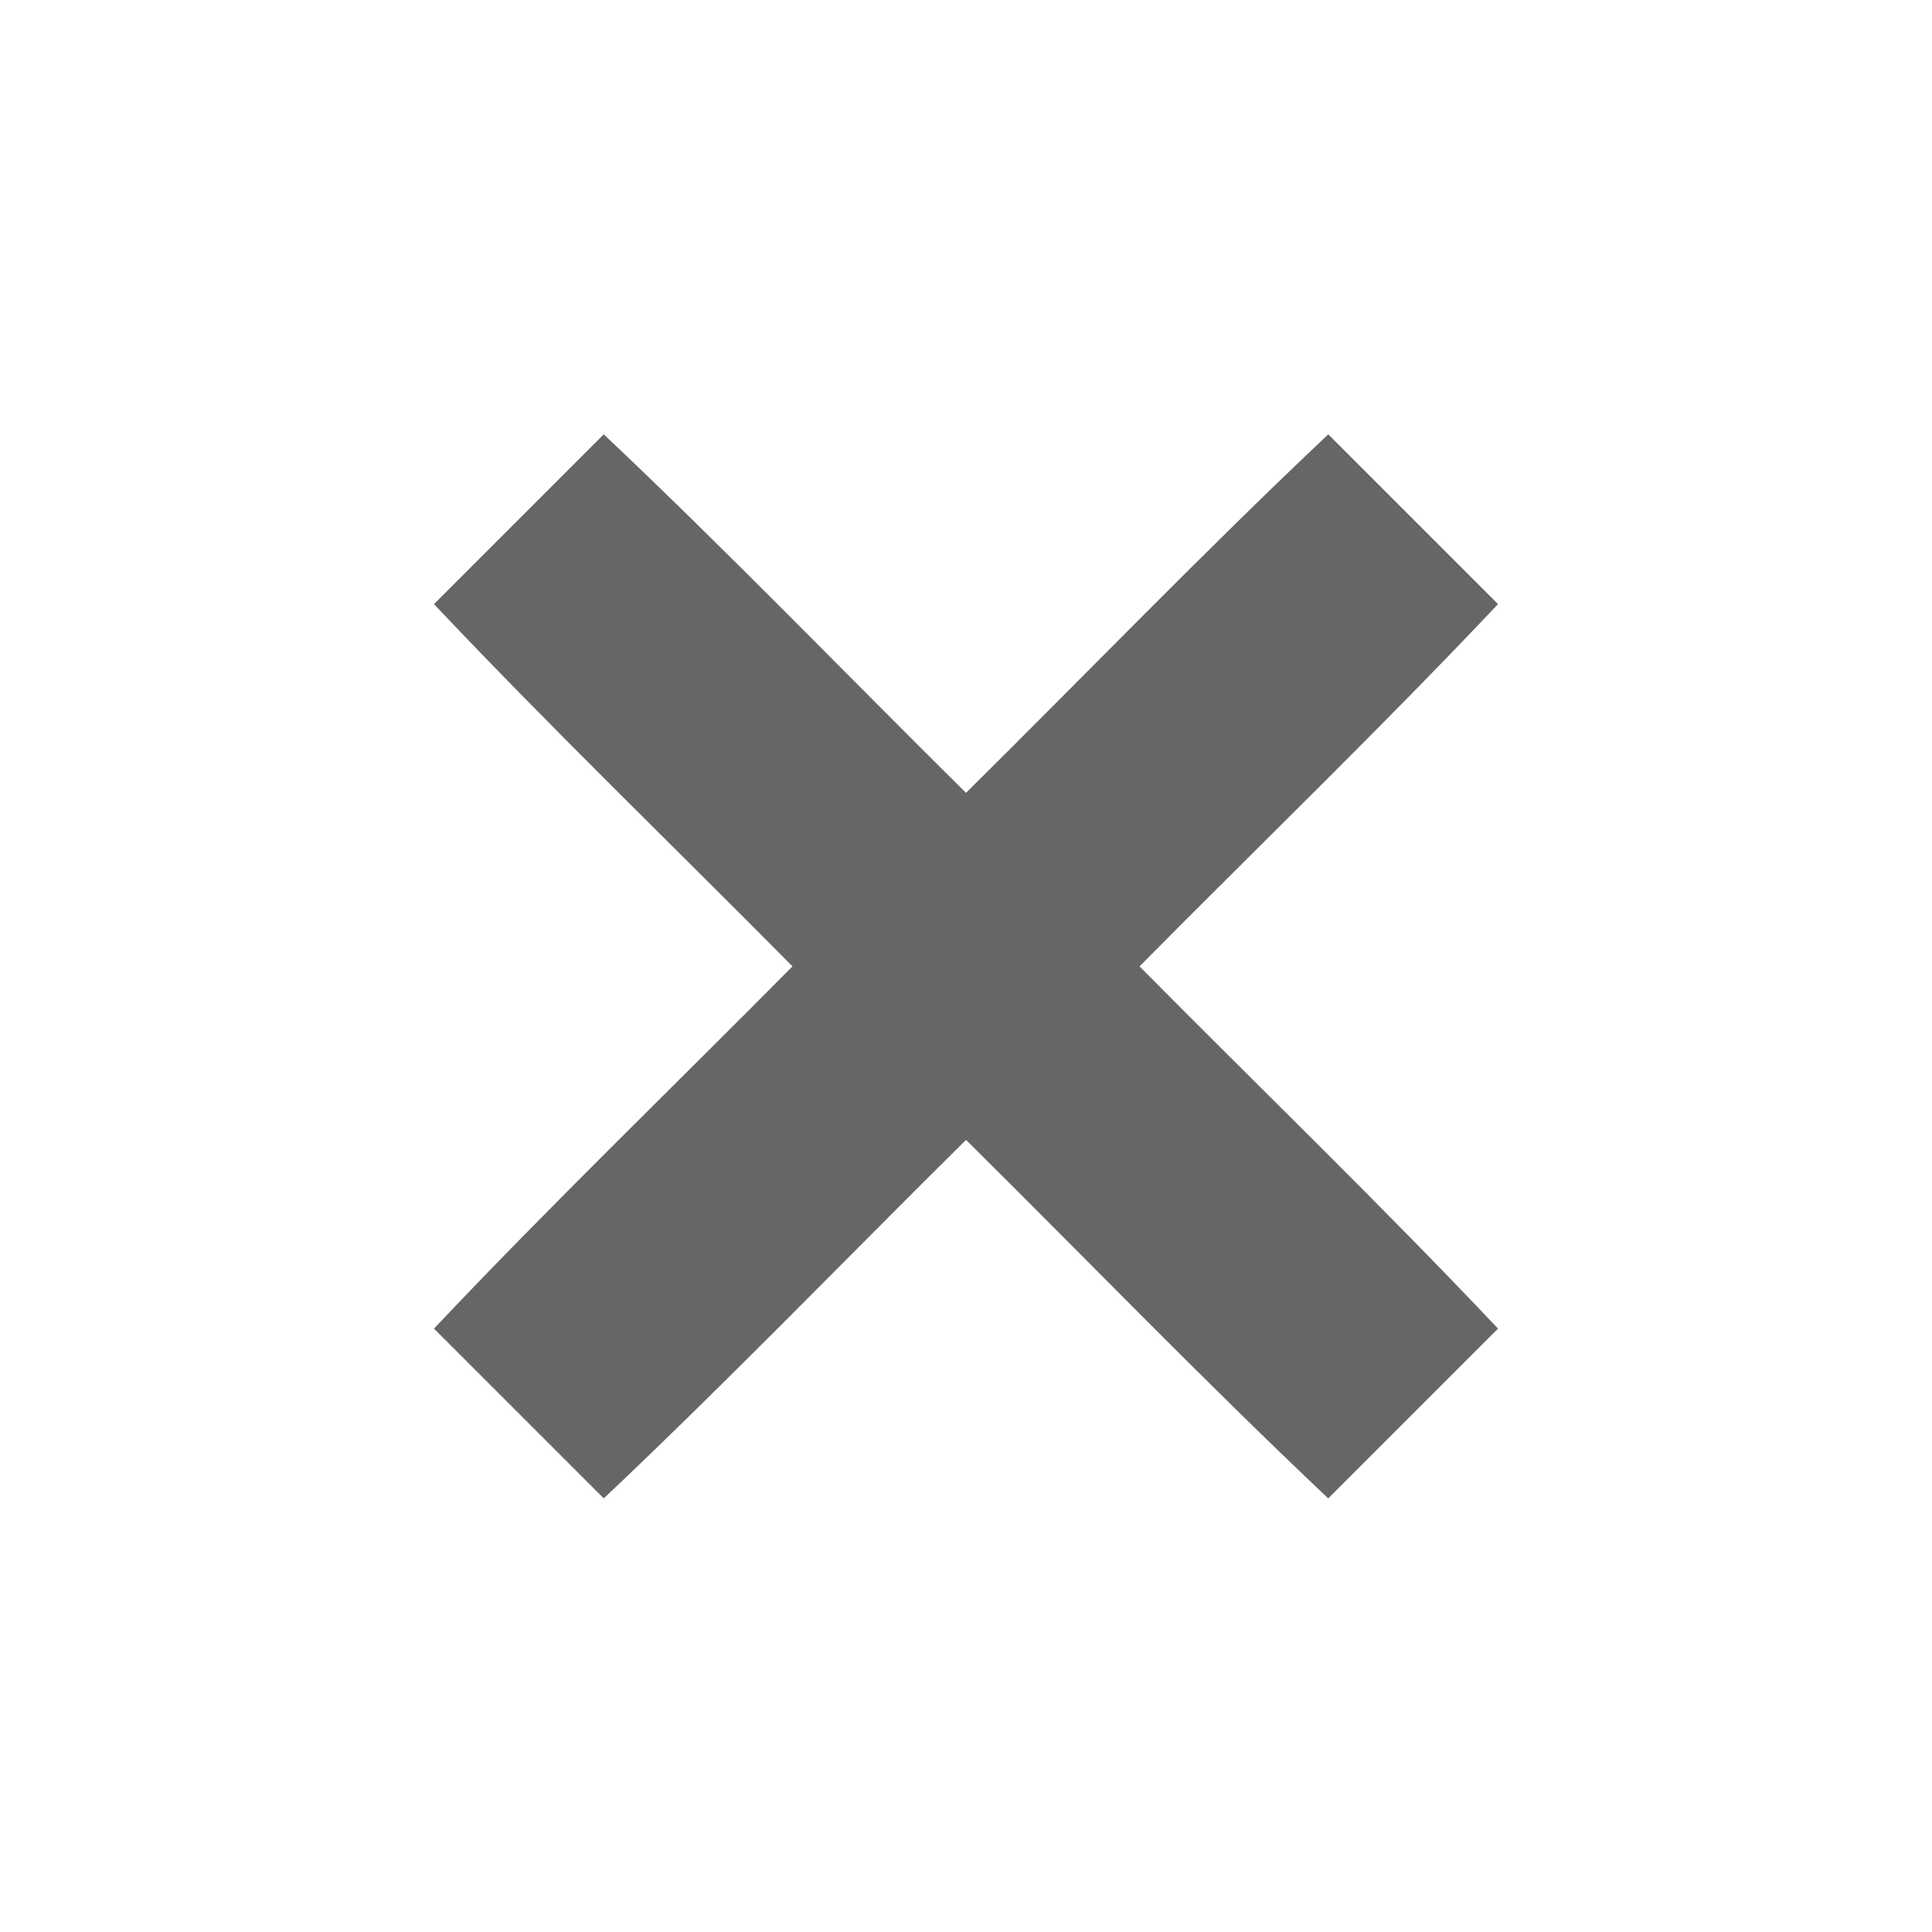 <?xml version='1.0' encoding='UTF-8' standalone='no'?>
<!-- Created with Inkscape (http://www.inkscape.org/) -->

<svg xmlns:cc='http://creativecommons.org/ns#' xmlns:dc='http://purl.org/dc/elements/1.1/' sodipodi:docname='window-close-symbolic.svg' inkscape:export-filename='/home/sam/source-symbolic.png' inkscape:export-xdpi='270' inkscape:export-ydpi='270' height='16' id='svg7384' xmlns:inkscape='http://www.inkscape.org/namespaces/inkscape' xmlns:osb='http://www.openswatchbook.org/uri/2009/osb' xmlns:rdf='http://www.w3.org/1999/02/22-rdf-syntax-ns#' xmlns:sodipodi='http://sodipodi.sourceforge.net/DTD/sodipodi-0.dtd' style='enable-background:new' xmlns:svg='http://www.w3.org/2000/svg' version='1.1' inkscape:version='0.91 r13725' width='16' xmlns='http://www.w3.org/2000/svg'>
  <sodipodi:namedview inkscape:bbox-nodes='true' inkscape:bbox-paths='false' bordercolor='#666666' borderlayer='false' borderopacity='1' inkscape:current-layer='layer12' inkscape:cx='24.52187' inkscape:cy='0.010834252' gridtolerance='10' inkscape:guide-bbox='true' guidetolerance='10' id='namedview88' inkscape:object-nodes='true' inkscape:object-paths='true' objecttolerance='10' pagecolor='#f7f7f7' inkscape:pageopacity='1' inkscape:pageshadow='2' showborder='true' showgrid='false' showguides='true' inkscape:showpageshadow='false' inkscape:snap-bbox='true' inkscape:snap-bbox-edge-midpoints='false' inkscape:snap-bbox-midpoints='true' inkscape:snap-center='false' inkscape:snap-global='true' inkscape:snap-grids='true' inkscape:snap-intersection-paths='true' inkscape:snap-midpoints='true' inkscape:snap-nodes='true' inkscape:snap-object-midpoints='true' inkscape:snap-others='true' inkscape:snap-page='false' inkscape:snap-smooth-nodes='true' inkscape:snap-to-guides='true' inkscape:window-height='699' inkscape:window-maximized='1' inkscape:window-width='1366' inkscape:window-x='0' inkscape:window-y='27' inkscape:zoom='1'>
    <inkscape:grid color='#000000' dotted='false' empcolor='#0800ff' empopacity='0.463' empspacing='4' enabled='true' id='grid4866' opacity='0.165' originx='-24' originy='-36.003' snapvisiblegridlinesonly='true' spacingx='0.25px' spacingy='0.25px' type='xygrid' visible='true'/>
  </sodipodi:namedview>
  <title id='title8473'>Paper Symbolic Icon Theme</title>
  <defs id='defs7386'>
    <linearGradient id='linearGradient5606' osb:paint='solid'>
      <stop id='stop5608' offset='0' style='stop-color:#000000;stop-opacity:1;'/>
    </linearGradient>
    <filter inkscape:collect='always' id='filter7554' style='color-interpolation-filters:sRGB'>
      <feBlend inkscape:collect='always' id='feBlend7556' in2='BackgroundImage' mode='darken'/>
    </filter>
  </defs>
  <g inkscape:groupmode='layer' id='layer9' inkscape:label='status' style='display:inline' transform='translate(-265,-180.997)'/>
  <g inkscape:groupmode='layer' id='layer10' inkscape:label='devices' style='display:inline;filter:url(#filter7554)' transform='translate(-265,-180.997)'/>
  <g inkscape:groupmode='layer' id='layer1' inkscape:label='places' style='display:inline' transform='translate(-24,-797.997)'/>
  <g inkscape:groupmode='layer' id='layer14' inkscape:label='mimetypes' style='display:inline' transform='translate(-265,-180.997)'/>
  <g inkscape:groupmode='layer' id='layer15' inkscape:label='emblems' style='display:inline' transform='translate(-265,-180.997)'/>
  <g inkscape:groupmode='layer' id='g71291' inkscape:label='emotes' style='display:inline' transform='translate(-265,-180.997)'/>
  <g inkscape:groupmode='layer' id='layer2' inkscape:label='categories' style='display:inline' transform='translate(-24,-647.997)'/>
  <g inkscape:groupmode='layer' id='g6058' inkscape:label='apps' style='display:inline' transform='translate(-24,-647.997)'/>
  <g inkscape:groupmode='layer' id='layer12' inkscape:label='actions' style='display:inline' transform='translate(-265,-180.997)'>
    <path inkscape:connector-curvature='0' d='M 270,184.594 268.594,186 c 0.966,1.023 1.979,2 2.969,3 -0.99,1 -2.003,1.977 -2.969,3 l 1.406,1.406 c 1.023,-0.966 2,-1.979 3,-2.969 1,0.99 1.977,2.003 3,2.969 L 277.406,192 c -0.966,-1.023 -1.979,-2 -2.969,-3 0.99,-1 2.003,-1.977 2.969,-3 l -1.406,-1.406 c -1.023,0.966 -2,1.979 -3,2.969 -1,-0.99 -1.977,-2.003 -3,-2.969 z' id='path5080' sodipodi:nodetypes='ccccccccccccc' style='color:#000000;font-style:normal;font-variant:normal;font-weight:normal;font-stretch:normal;font-size:medium;line-height:normal;font-family:Sans;-inkscape-font-specification:Sans;text-indent:0;text-align:start;text-decoration:none;text-decoration-line:none;letter-spacing:normal;word-spacing:normal;text-transform:none;direction:ltr;block-progression:tb;writing-mode:lr-tb;baseline-shift:baseline;text-anchor:start;display:inline;overflow:visible;visibility:visible;fill:#666666;fill-opacity:1;stroke:none;stroke-width:2;marker:none;enable-background:accumulate'/>
    
  </g>
</svg>
